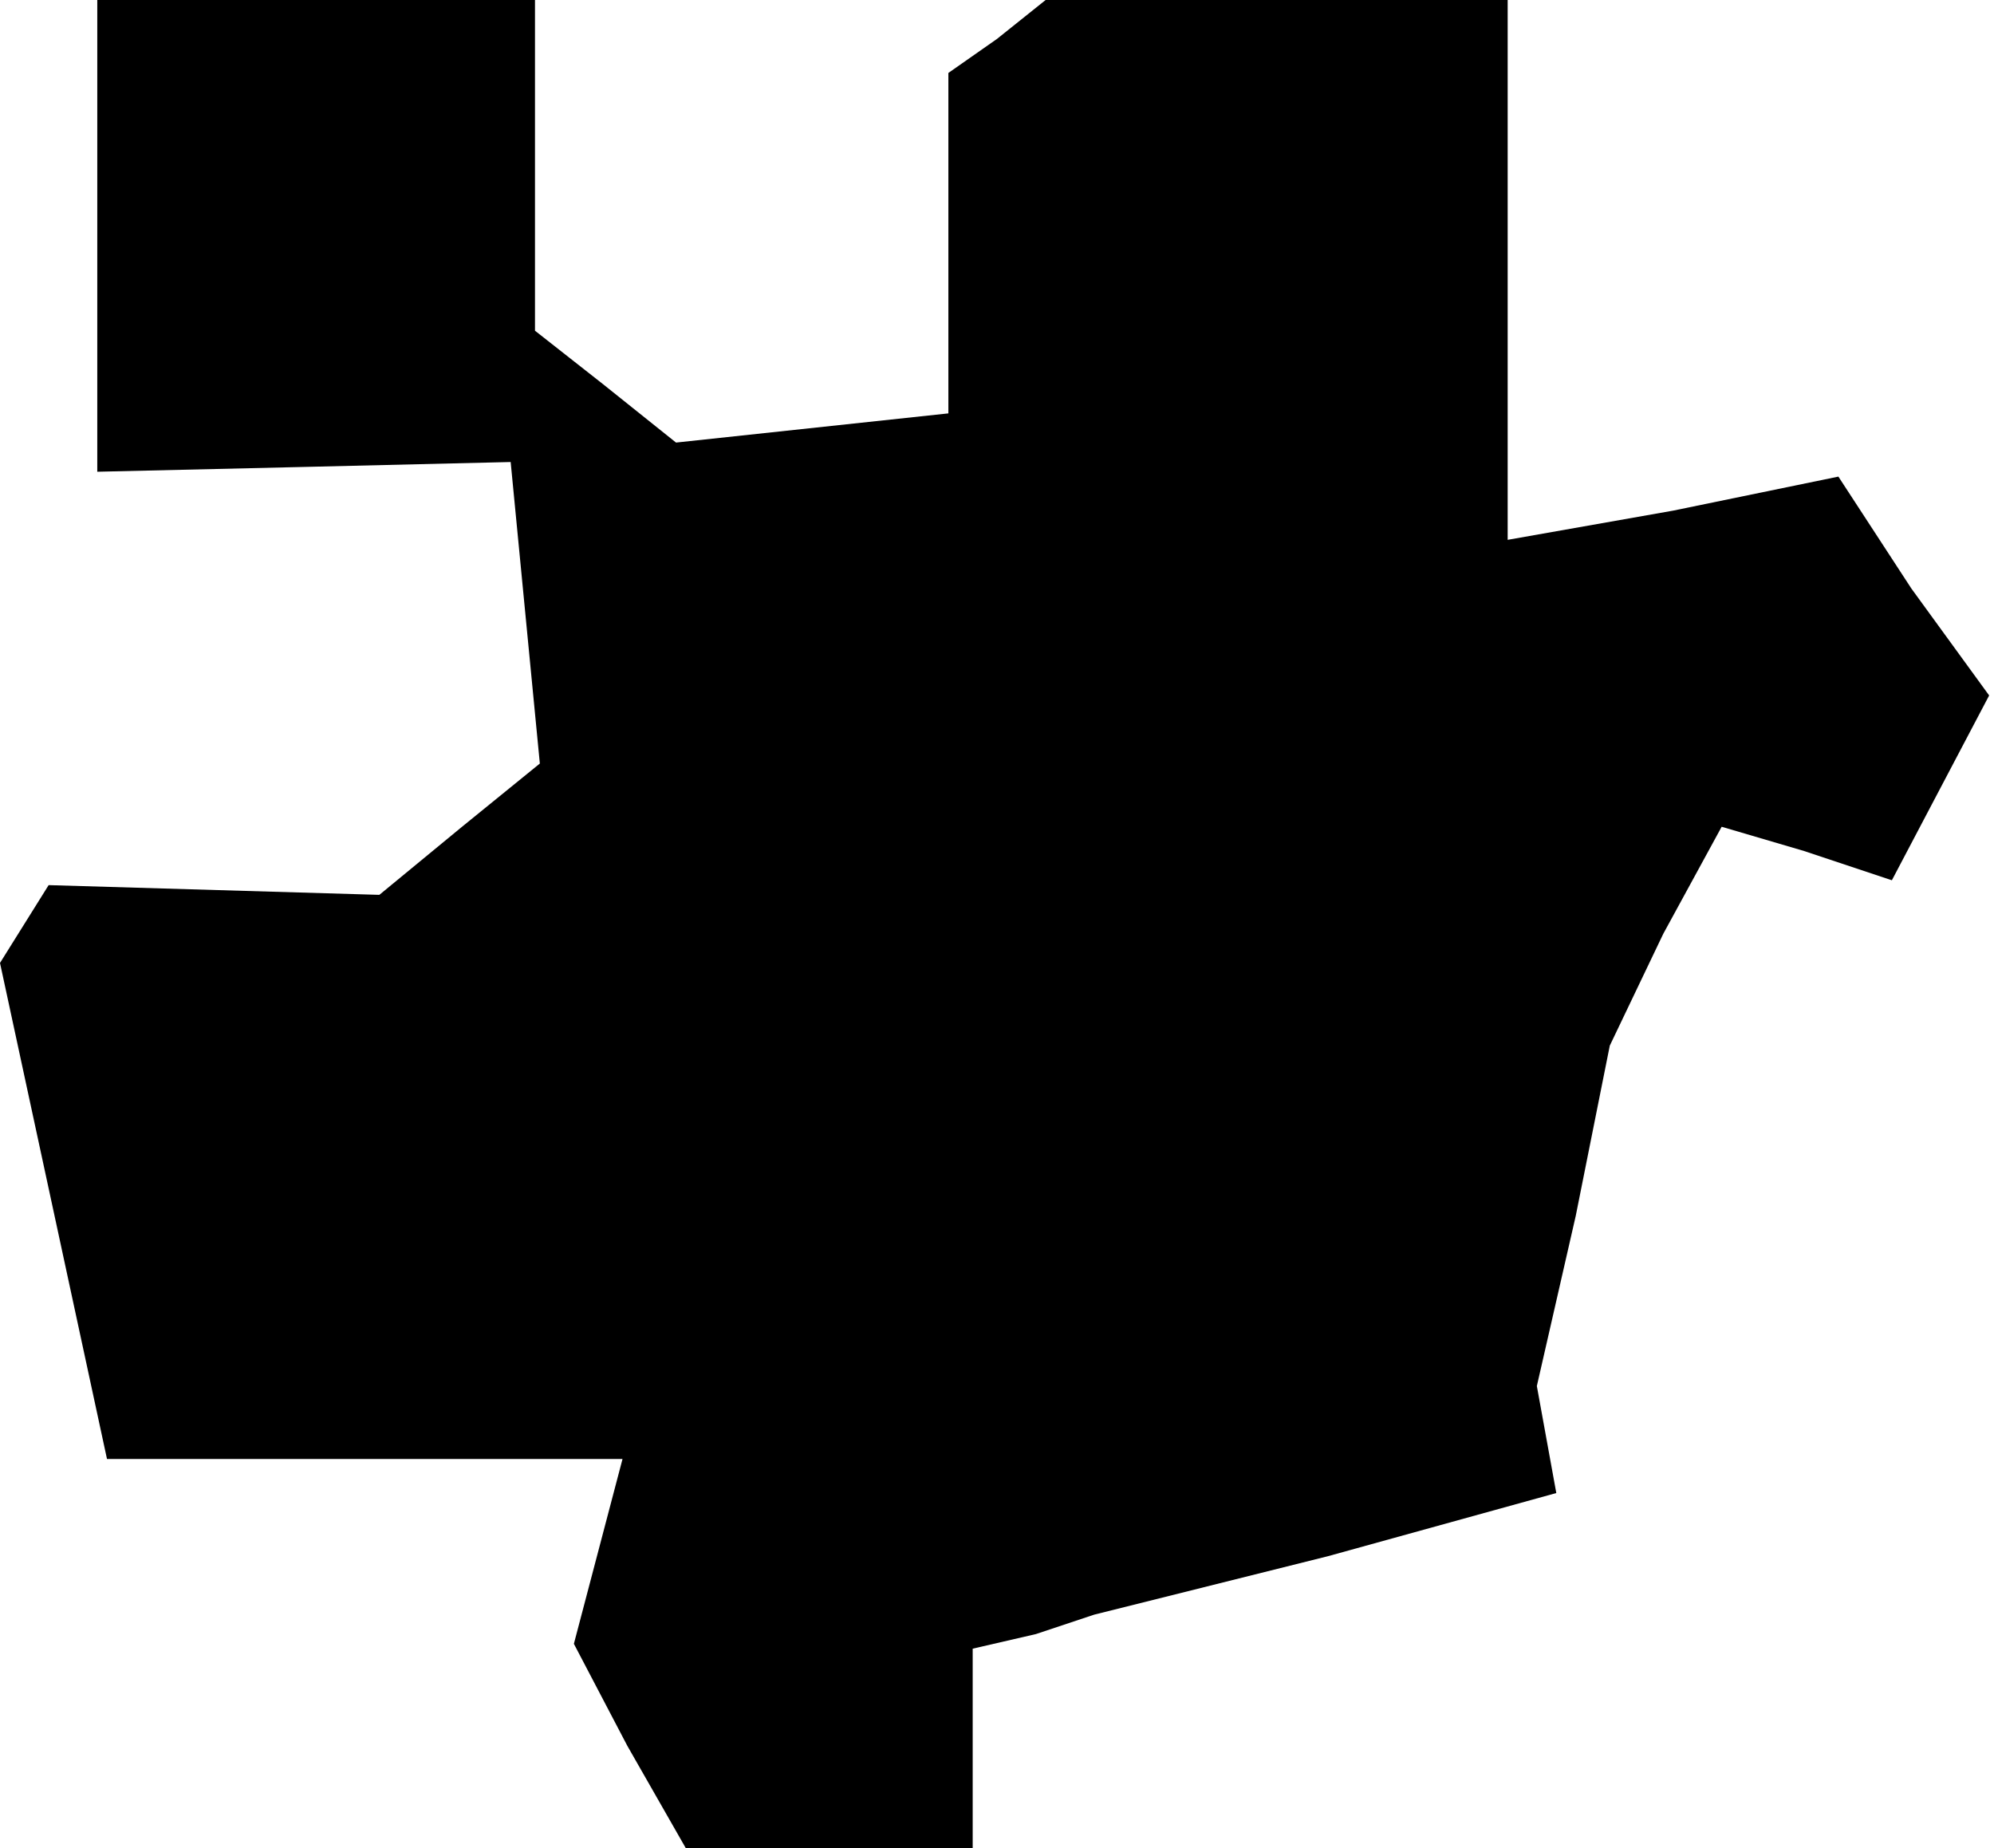 <?xml version="1.0" standalone="no"?>
<!DOCTYPE svg PUBLIC "-//W3C//DTD SVG 20010904//EN"
 "http://www.w3.org/TR/2001/REC-SVG-20010904/DTD/svg10.dtd">
<svg version="1.0" xmlns="http://www.w3.org/2000/svg"
 width="41pt" height="38pt" viewBox="0 0 41 38"
 preserveAspectRatio="xMidYMid meet">
<g transform="translate(0,38) scale(0.1,-0.1)"
fill="#000000" stroke="none">
<path d="M20 332 l0 -49 43 1 42 1 3 -31 3 -31 -16 -13 -17 -14 -34 1 -34 1
-5 -8 -5 -8 11 -51 11 -51 53 0 53 0 -5 -19 -5 -19 11 -21 12 -21 29 0 30 0 0
20 0 21 13 3 12 4 48 12 47 13 -2 11 -2 11 8 35 7 35 11 23 12 22 17 -5 18 -6
10 19 10 19 -16 22 -15 23 -34 -7 -34 -6 0 56 0 55 -47 0 -48 0 -10 -8 -10 -7
0 -35 0 -35 -28 -3 -28 -3 -15 12 -14 11 0 34 0 34 -45 0 -45 0 0 -48z"/>
</g>
</svg>
